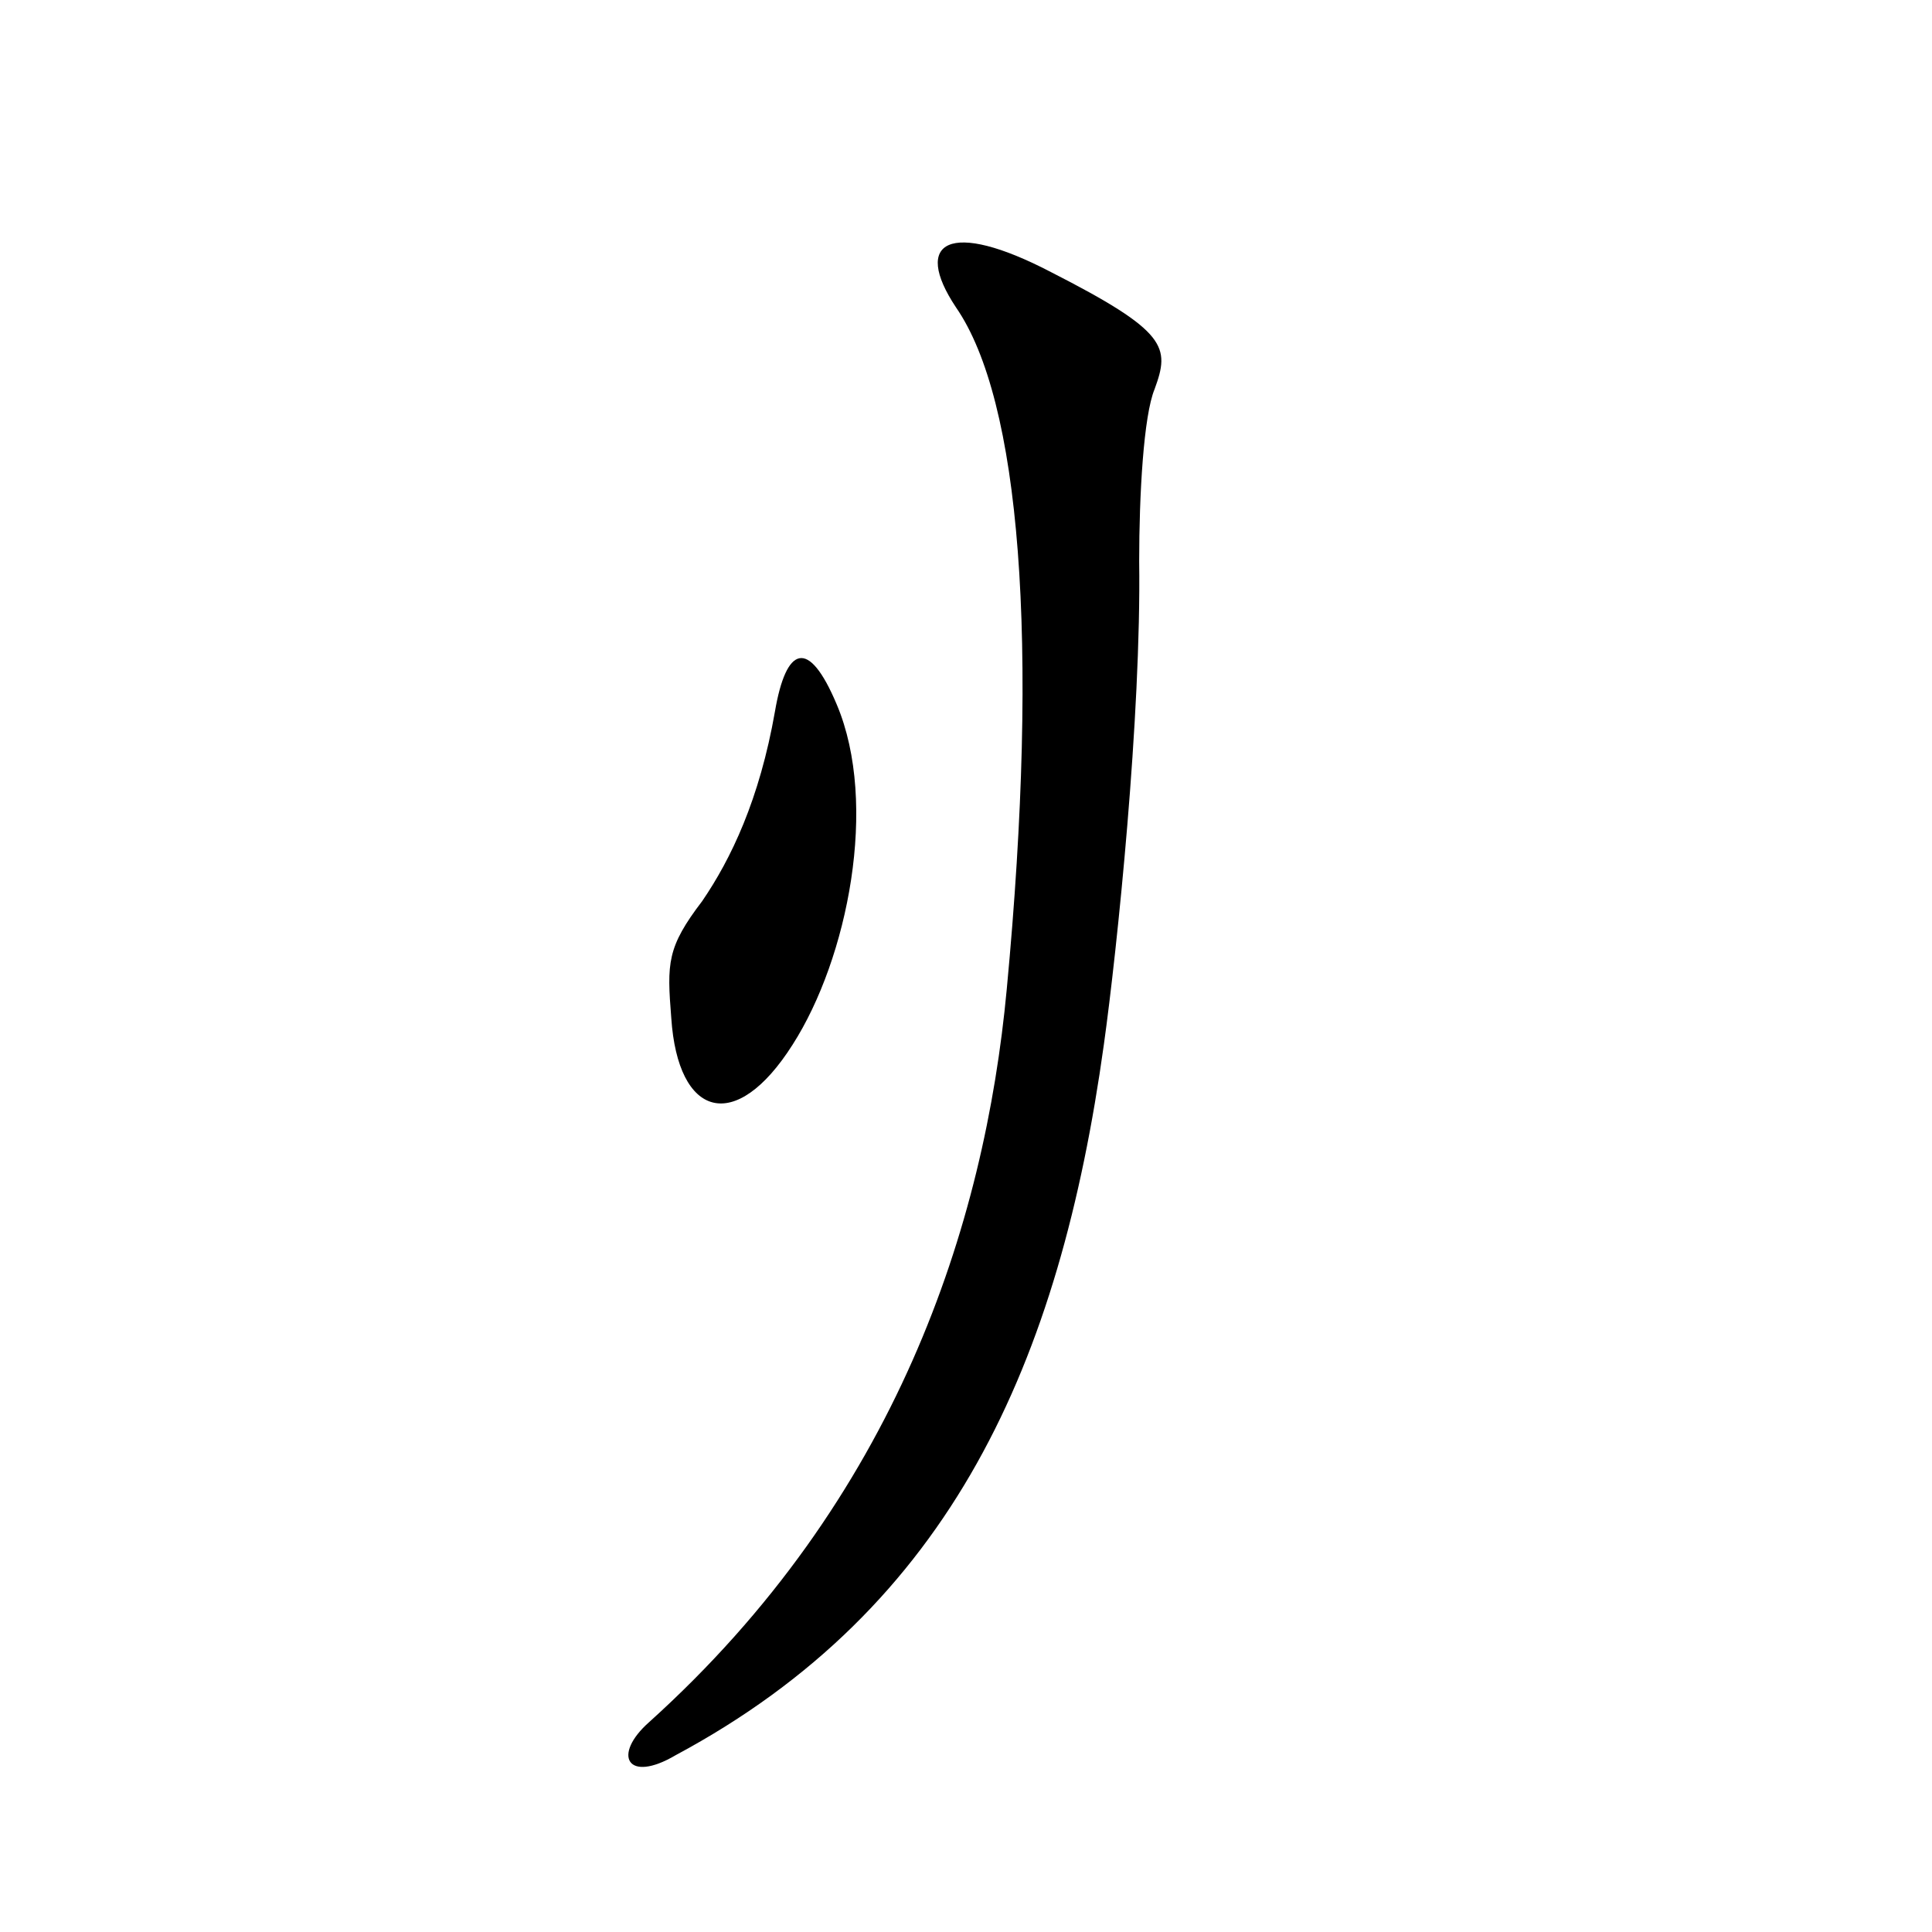 <?xml version="1.0" encoding="iso-8859-1"?>
<!-- Generator: Adobe Illustrator 22.1.0, SVG Export Plug-In . SVG Version: 6.00 Build 0)  -->
<svg version="1.1" id="Layer_1" xmlns="http://www.w3.org/2000/svg" xmlns:xlink="http://www.w3.org/1999/xlink" x="0px" y="0px"
	 viewBox="0 0 22 22" style="enable-background:new 0 0 22 22;" xml:space="preserve">
<g>
	<path d="M12.972,6.39c0.025,1.759-0.251,4.423-0.402,5.504c-0.502,3.618-1.733,6.408-4.875,8.092c-0.553,0.327-0.729,0-0.302-0.377
		c2.815-2.538,3.82-5.654,4.071-8.344c0.377-3.996,0.151-6.71-0.578-7.765c-0.502-0.754-0.075-1.005,1.081-0.402
		c1.332,0.679,1.356,0.854,1.181,1.332C13.022,4.732,12.972,5.636,12.972,6.39z M9.026,11.895c-0.653,1.03-1.307,0.829-1.382-0.302
		c-0.05-0.628-0.05-0.805,0.352-1.332c0.327-0.478,0.653-1.156,0.829-2.162c0.125-0.729,0.377-0.854,0.704-0.075
		C10.006,9.155,9.654,10.914,9.026,11.895z"/>
</g>
</svg>
